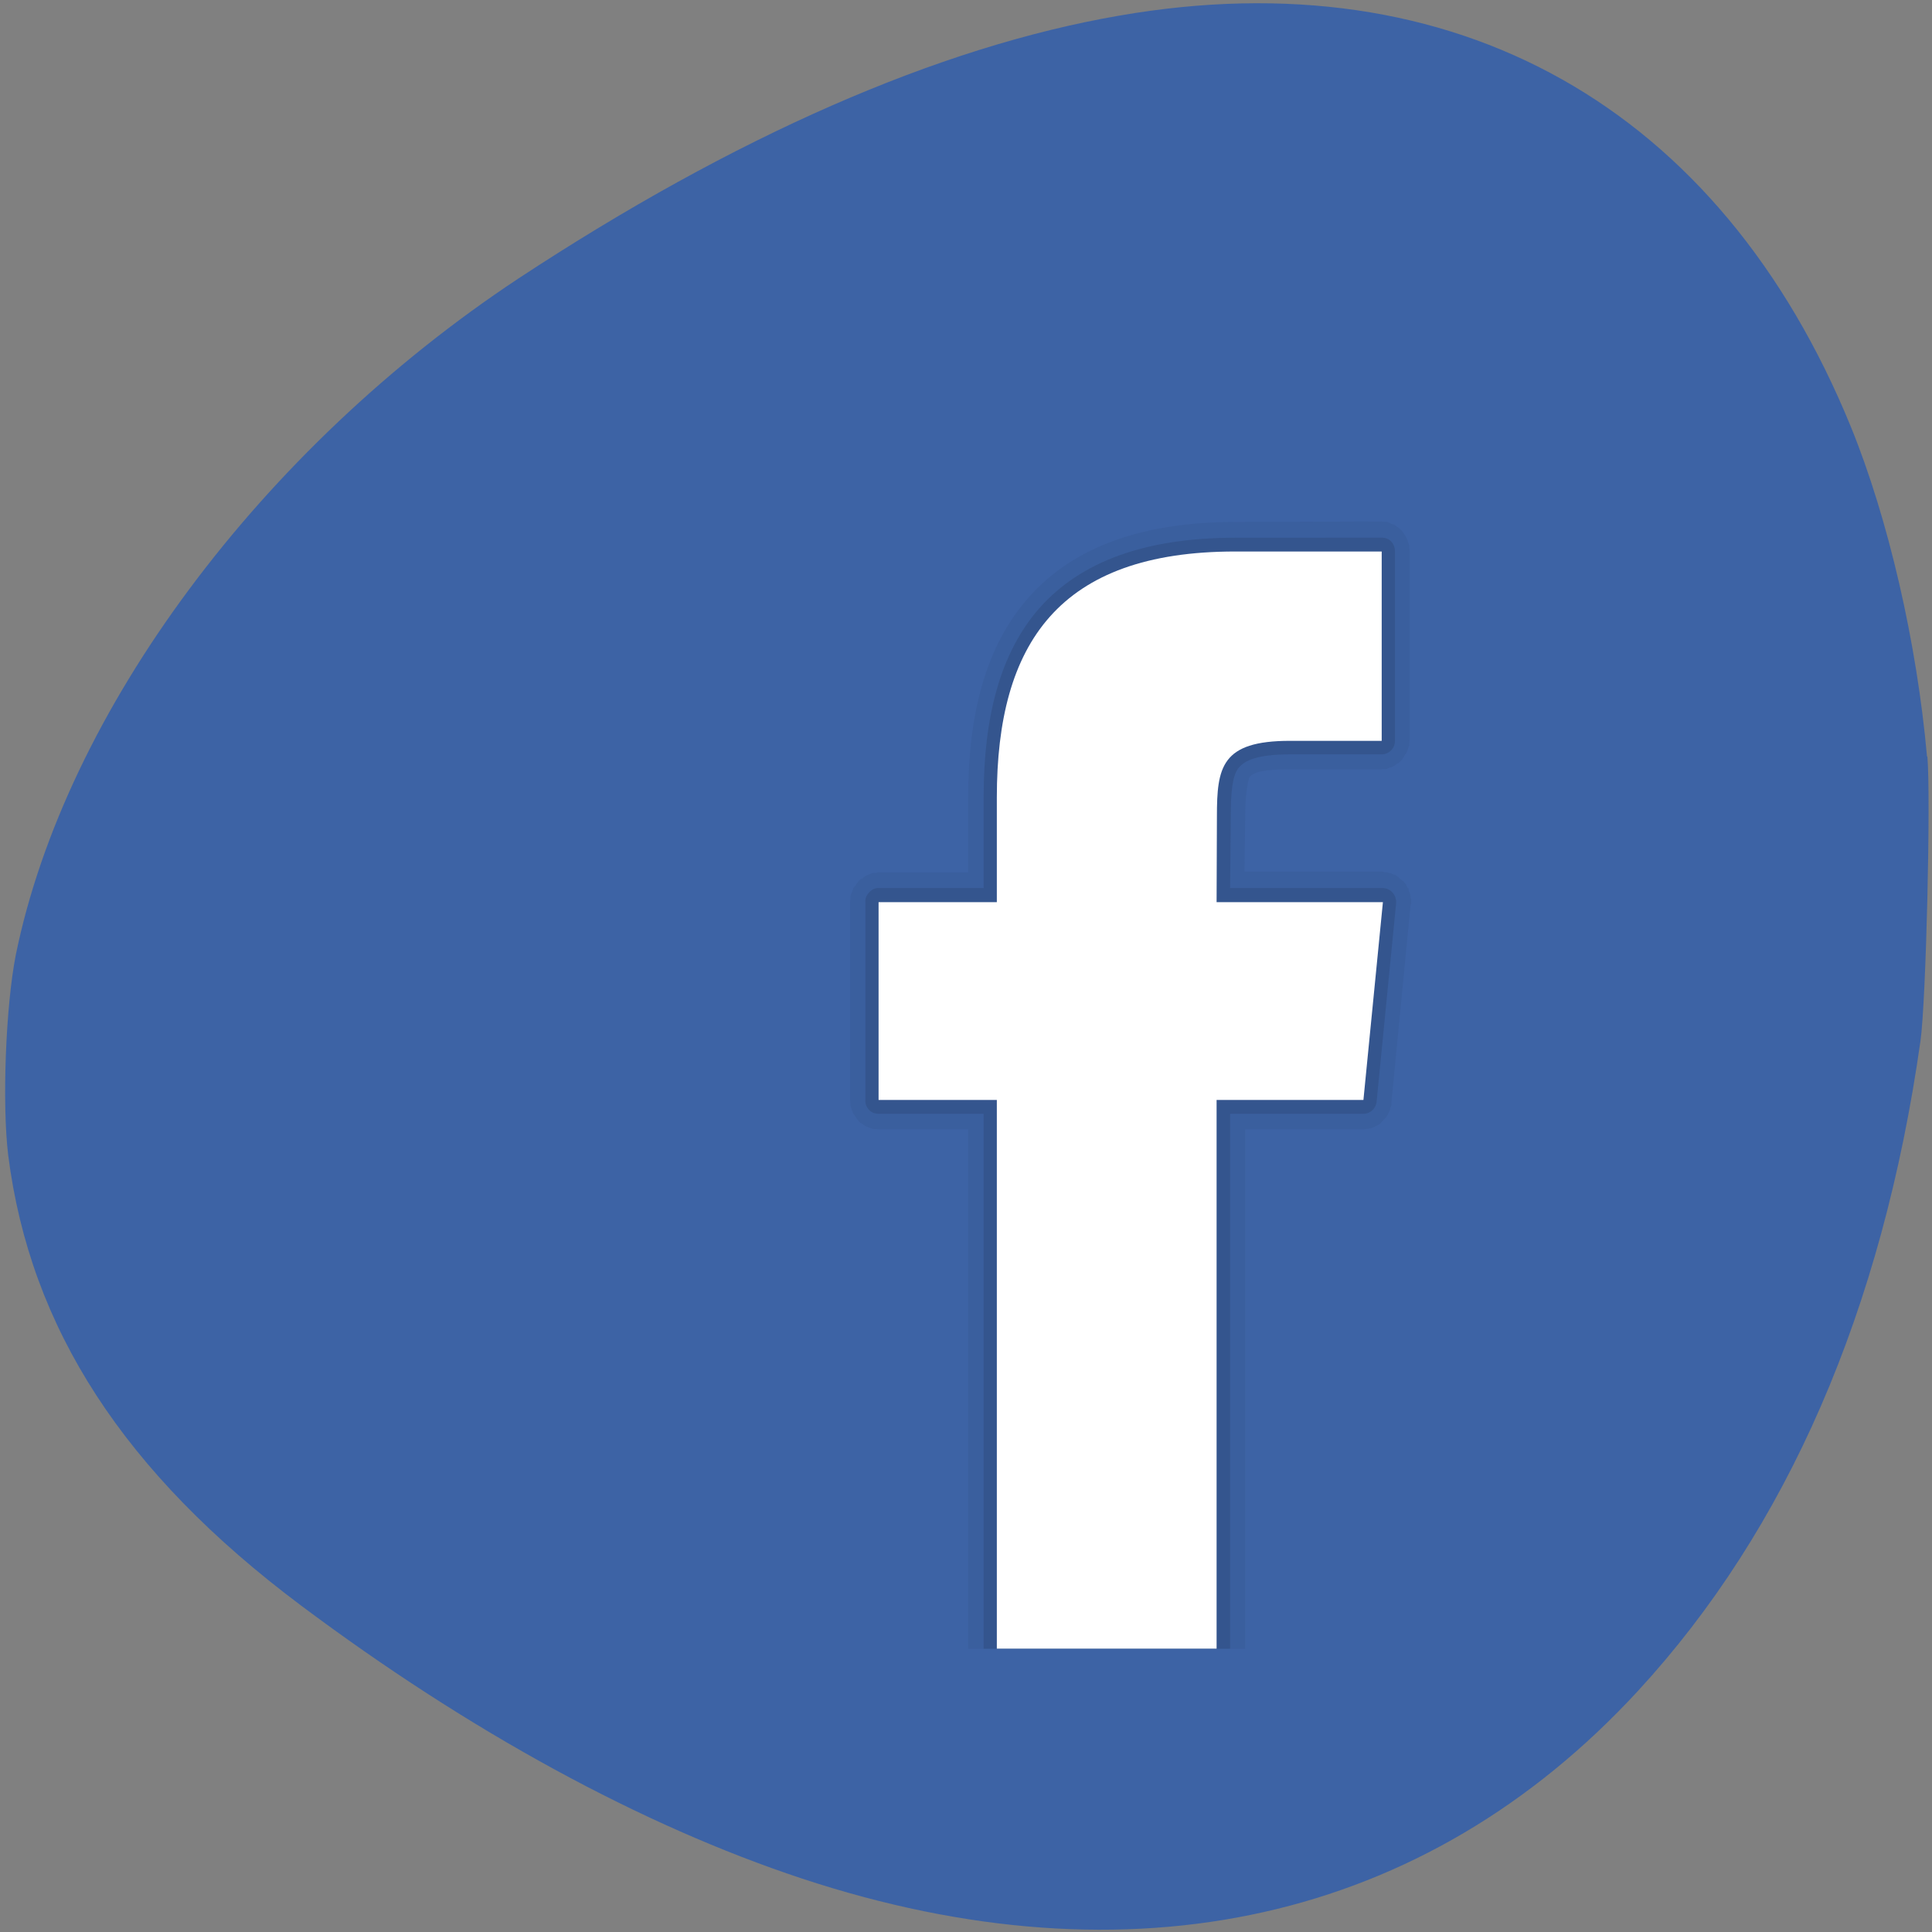 <svg xmlns="http://www.w3.org/2000/svg" viewBox="0 0 24 24"><rect x="0" y="0" width="24" height="24" fill="#808080" stroke="none"/><g style="fill:#3d63a5"><path d="m 23.938 9.398 c -0.125 -1.41 -0.48 -2.953 -0.945 -4.094 c -1.625 -3.98 -4.922 -5.836 -9.094 -5.109 c -2.242 0.387 -4.777 1.5 -7.461 3.266 c -3.199 2.117 -5.625 5.379 -6.242 8.402 c -0.125 0.637 -0.172 1.844 -0.094 2.488 c 0.273 2.148 1.438 3.945 3.633 5.59 c 2.102 1.574 4.242 2.738 6.227 3.395 c 4.094 1.352 7.742 0.535 10.383 -2.328 c 1.855 -2.012 3.039 -4.734 3.512 -8.078 c 0.07 -0.5 0.129 -3.016 0.086 -3.531"/><path d="m 5.035 4.578 h 15.426 v 15.902 h -15.426"/></g><g style="fill:#2c4675"><path d="m 15.344 6.484 c -1.156 0 -2.008 0.312 -2.559 0.93 c -0.551 0.617 -0.758 1.48 -0.758 2.492 v 0.93 h -1.113 c -0.008 0 -0.035 0.008 -0.035 0.008 c 0.004 0 -0.035 0 -0.035 0 c 0 0 -0.031 0.012 -0.031 0.012 c 0 0 -0.031 0.012 -0.031 0.012 c 0 0 -0.035 0.016 -0.031 0.016 c 0 -0.004 -0.031 0.023 -0.031 0.023 c 0 0 -0.031 0.016 -0.031 0.016 c 0 0 -0.027 0.023 -0.023 0.023 c 0 0 -0.023 0.031 -0.023 0.031 c 0 0 -0.02 0.031 -0.02 0.027 c 0 0 -0.023 0.031 -0.023 0.027 c 0 0 -0.012 0.039 -0.012 0.039 c 0 0 -0.012 0.031 -0.012 0.031 c 0 -0.004 -0.012 0.031 -0.012 0.031 c 0 0 0 0.039 0 0.039 c 0 0 -0.004 0.027 -0.004 0.031 c 0 0.004 0 0.008 0 0.008 v 2.453 c 0 0.008 0.004 0.039 0.004 0.039 c 0 0 0 0.035 0 0.035 c 0 -0.004 0.012 0.035 0.012 0.035 c 0 0 0.012 0.031 0.012 0.031 c 0 0 0.012 0.035 0.012 0.031 c 0 0 0.023 0.031 0.023 0.031 c 0 0 0.02 0.031 0.02 0.031 c 0 0 0.023 0.031 0.023 0.031 c -0.004 -0.004 0.027 0.023 0.023 0.023 c 0 -0.004 0.031 0.016 0.031 0.016 c 0 0 0.031 0.023 0.031 0.023 c -0.004 0 0.031 0.012 0.031 0.012 c 0 0 0.031 0.012 0.031 0.012 c 0 0 0.031 0.012 0.031 0.012 c 0 0 0.039 0 0.035 0 c 0 0 0.027 0.004 0.035 0.004 c 0 0 0.008 0 0.008 0 h 1.105 v 6.453 h 3.441 c 0 -0.004 0 -0.008 0 -0.008 v -6.445 h 1.469 c 0 0 0.039 -0.004 0.039 -0.004 c 0 0 0.031 -0.004 0.031 -0.004 c 0 0 0.031 -0.008 0.031 -0.008 c 0 0 0.027 -0.012 0.027 -0.012 c 0 0 0.027 -0.012 0.027 -0.012 c 0 0 0.031 -0.016 0.031 -0.016 c 0 0 0.027 -0.02 0.027 -0.02 c 0 0 0.023 -0.027 0.023 -0.023 c -0.004 0 0.023 -0.027 0.02 -0.023 c 0 0 0.023 -0.027 0.023 -0.023 c 0 0 0.02 -0.031 0.02 -0.031 c 0 0.004 0.012 -0.027 0.012 -0.027 c 0 0 0.016 -0.031 0.016 -0.031 c 0 0 0.008 -0.031 0.008 -0.031 c 0 0 0.012 -0.031 0.012 -0.031 c 0 0 0 -0.031 0 -0.031 l 0.238 -2.453 v -0.008 c 0 -0.008 0.008 -0.012 0.008 -0.012 c 0 0 0 -0.02 0 -0.02 c 0 0 0 -0.023 0 -0.023 c 0 0 0 -0.016 0 -0.016 c 0 0 -0.008 -0.02 -0.008 -0.02 c 0 0 0 -0.02 0 -0.02 c 0 0 -0.004 -0.016 -0.004 -0.016 c 0 0 -0.004 -0.016 -0.004 -0.016 c 0 0 -0.008 -0.02 -0.008 -0.02 c 0 0 -0.008 -0.02 -0.008 -0.02 c 0.004 0 -0.004 -0.016 0 -0.016 c 0 0 -0.016 -0.02 -0.016 -0.02 c 0 0.004 -0.008 -0.02 -0.008 -0.02 c 0 0 -0.008 -0.016 -0.008 -0.016 c 0 0 -0.012 -0.012 -0.012 -0.012 c 0 0 -0.012 -0.02 -0.012 -0.02 c 0 0 -0.012 -0.008 -0.012 -0.008 c 0 0 -0.02 -0.016 -0.02 -0.016 c 0 0 -0.008 -0.008 -0.008 -0.008 c 0 0 -0.02 -0.016 -0.02 -0.016 c 0.004 0 -0.012 -0.012 -0.012 -0.012 c 0 0.004 -0.016 -0.012 -0.016 -0.012 c 0 0 -0.016 -0.012 -0.016 -0.012 c 0 0 -0.02 -0.004 -0.02 -0.004 c 0 0 -0.02 -0.008 -0.02 -0.008 c 0 0 -0.016 -0.008 -0.016 -0.008 c 0 0 -0.016 -0.004 -0.016 -0.004 c 0 0 -0.02 -0.004 -0.016 -0.004 c 0 0 -0.02 -0.008 -0.02 -0.008 c 0 0 -0.02 0 -0.02 0 c 0 0 -0.016 0 -0.016 0 c 0 0 -0.023 -0.008 -0.023 -0.008 h -1.711 l 0.008 -0.695 c 0 -0.293 0.043 -0.461 0.055 -0.48 c 0.016 -0.012 0.031 -0.035 0.105 -0.059 c 0.074 -0.023 0.199 -0.035 0.391 -0.035 h 1.129 c 0 0 0.008 0 0.008 0 c 0.008 0 0.031 -0.004 0.031 -0.004 c 0 0 0.039 0 0.039 0 c 0 0 0.031 -0.016 0.031 -0.016 c 0 0 0.031 -0.008 0.031 -0.008 c 0 0 0.031 -0.016 0.031 -0.016 c 0 0 0.031 -0.023 0.031 -0.023 c 0 0 0.031 -0.016 0.027 -0.016 c 0 0 0.027 -0.023 0.027 -0.023 c 0 0 0.023 -0.031 0.023 -0.031 c 0 0 0.02 -0.031 0.02 -0.031 c -0.004 0 0.02 -0.031 0.02 -0.027 c 0 0 0.016 -0.035 0.016 -0.035 c 0 0 0.008 -0.031 0.008 -0.031 c 0 0 0.016 -0.035 0.016 -0.035 c 0 0.004 0 -0.035 0 -0.035 c 0 0 0.004 -0.027 0.004 -0.035 c 0 -0.004 0 -0.004 0 -0.004 v -2.34 c 0 0.004 0 -0.004 0 -0.004 c 0 -0.008 -0.004 -0.039 -0.004 -0.039 c 0 0.004 0 -0.031 0 -0.031 c 0 0 -0.016 -0.039 -0.016 -0.039 c 0 0 -0.008 -0.031 -0.008 -0.027 c 0 0 -0.016 -0.035 -0.016 -0.035 c 0 0 -0.023 -0.031 -0.02 -0.031 c 0 0 -0.02 -0.031 -0.02 -0.031 c 0 0 -0.023 -0.027 -0.023 -0.027 c 0 0 -0.027 -0.023 -0.027 -0.023 c 0.004 0 -0.027 -0.02 -0.027 -0.02 c 0 0 -0.031 -0.023 -0.031 -0.023 c 0 0 -0.031 -0.008 -0.031 -0.008 c 0 0 -0.031 -0.016 -0.031 -0.016 c 0 0 -0.031 -0.012 -0.031 -0.012 c 0 0.004 -0.039 0 -0.039 0 c 0.004 0 -0.023 -0.004 -0.031 -0.004" style="fill-opacity:0.145"/><path d="m 15.344 6.68 c -1.121 0 -1.914 0.297 -2.422 0.863 c -0.504 0.566 -0.703 1.379 -0.703 2.363 v 1.125 h -1.305 c -0.047 0 -0.086 0.02 -0.117 0.055 c -0.031 0.031 -0.051 0.074 -0.047 0.117 v 2.461 c -0.004 0.047 0.016 0.094 0.047 0.125 c 0.031 0.031 0.07 0.047 0.117 0.047 h 1.305 v 6.645 h 3.062 v -6.645 h 1.656 c 0.086 0 0.156 -0.066 0.164 -0.152 l 0.242 -2.461 c 0.004 -0.047 -0.012 -0.098 -0.039 -0.129 c -0.031 -0.039 -0.078 -0.062 -0.125 -0.062 h -1.898 l 0.008 -0.891 c 0 -0.301 0.02 -0.5 0.094 -0.598 c 0.078 -0.098 0.238 -0.172 0.645 -0.172 h 1.137 c 0.047 0 0.086 -0.02 0.117 -0.051 c 0.031 -0.031 0.047 -0.074 0.047 -0.121 v -2.348 c 0 -0.047 -0.016 -0.09 -0.047 -0.125 c -0.031 -0.031 -0.07 -0.047 -0.117 -0.047" style="fill-opacity:0.388"/></g><path d="m 15.113 20.48 h -2.73 v -6.816 h -1.469 v -2.457 h 1.469 v -1.301 c 0 -1.914 0.77 -3.055 2.961 -3.055 h 1.82 v 2.352 h -1.141 c -0.852 0 -0.906 0.328 -0.906 0.938 l -0.004 1.066 h 2.066 l -0.242 2.457 h -1.824" style="fill:#fff"/></svg>